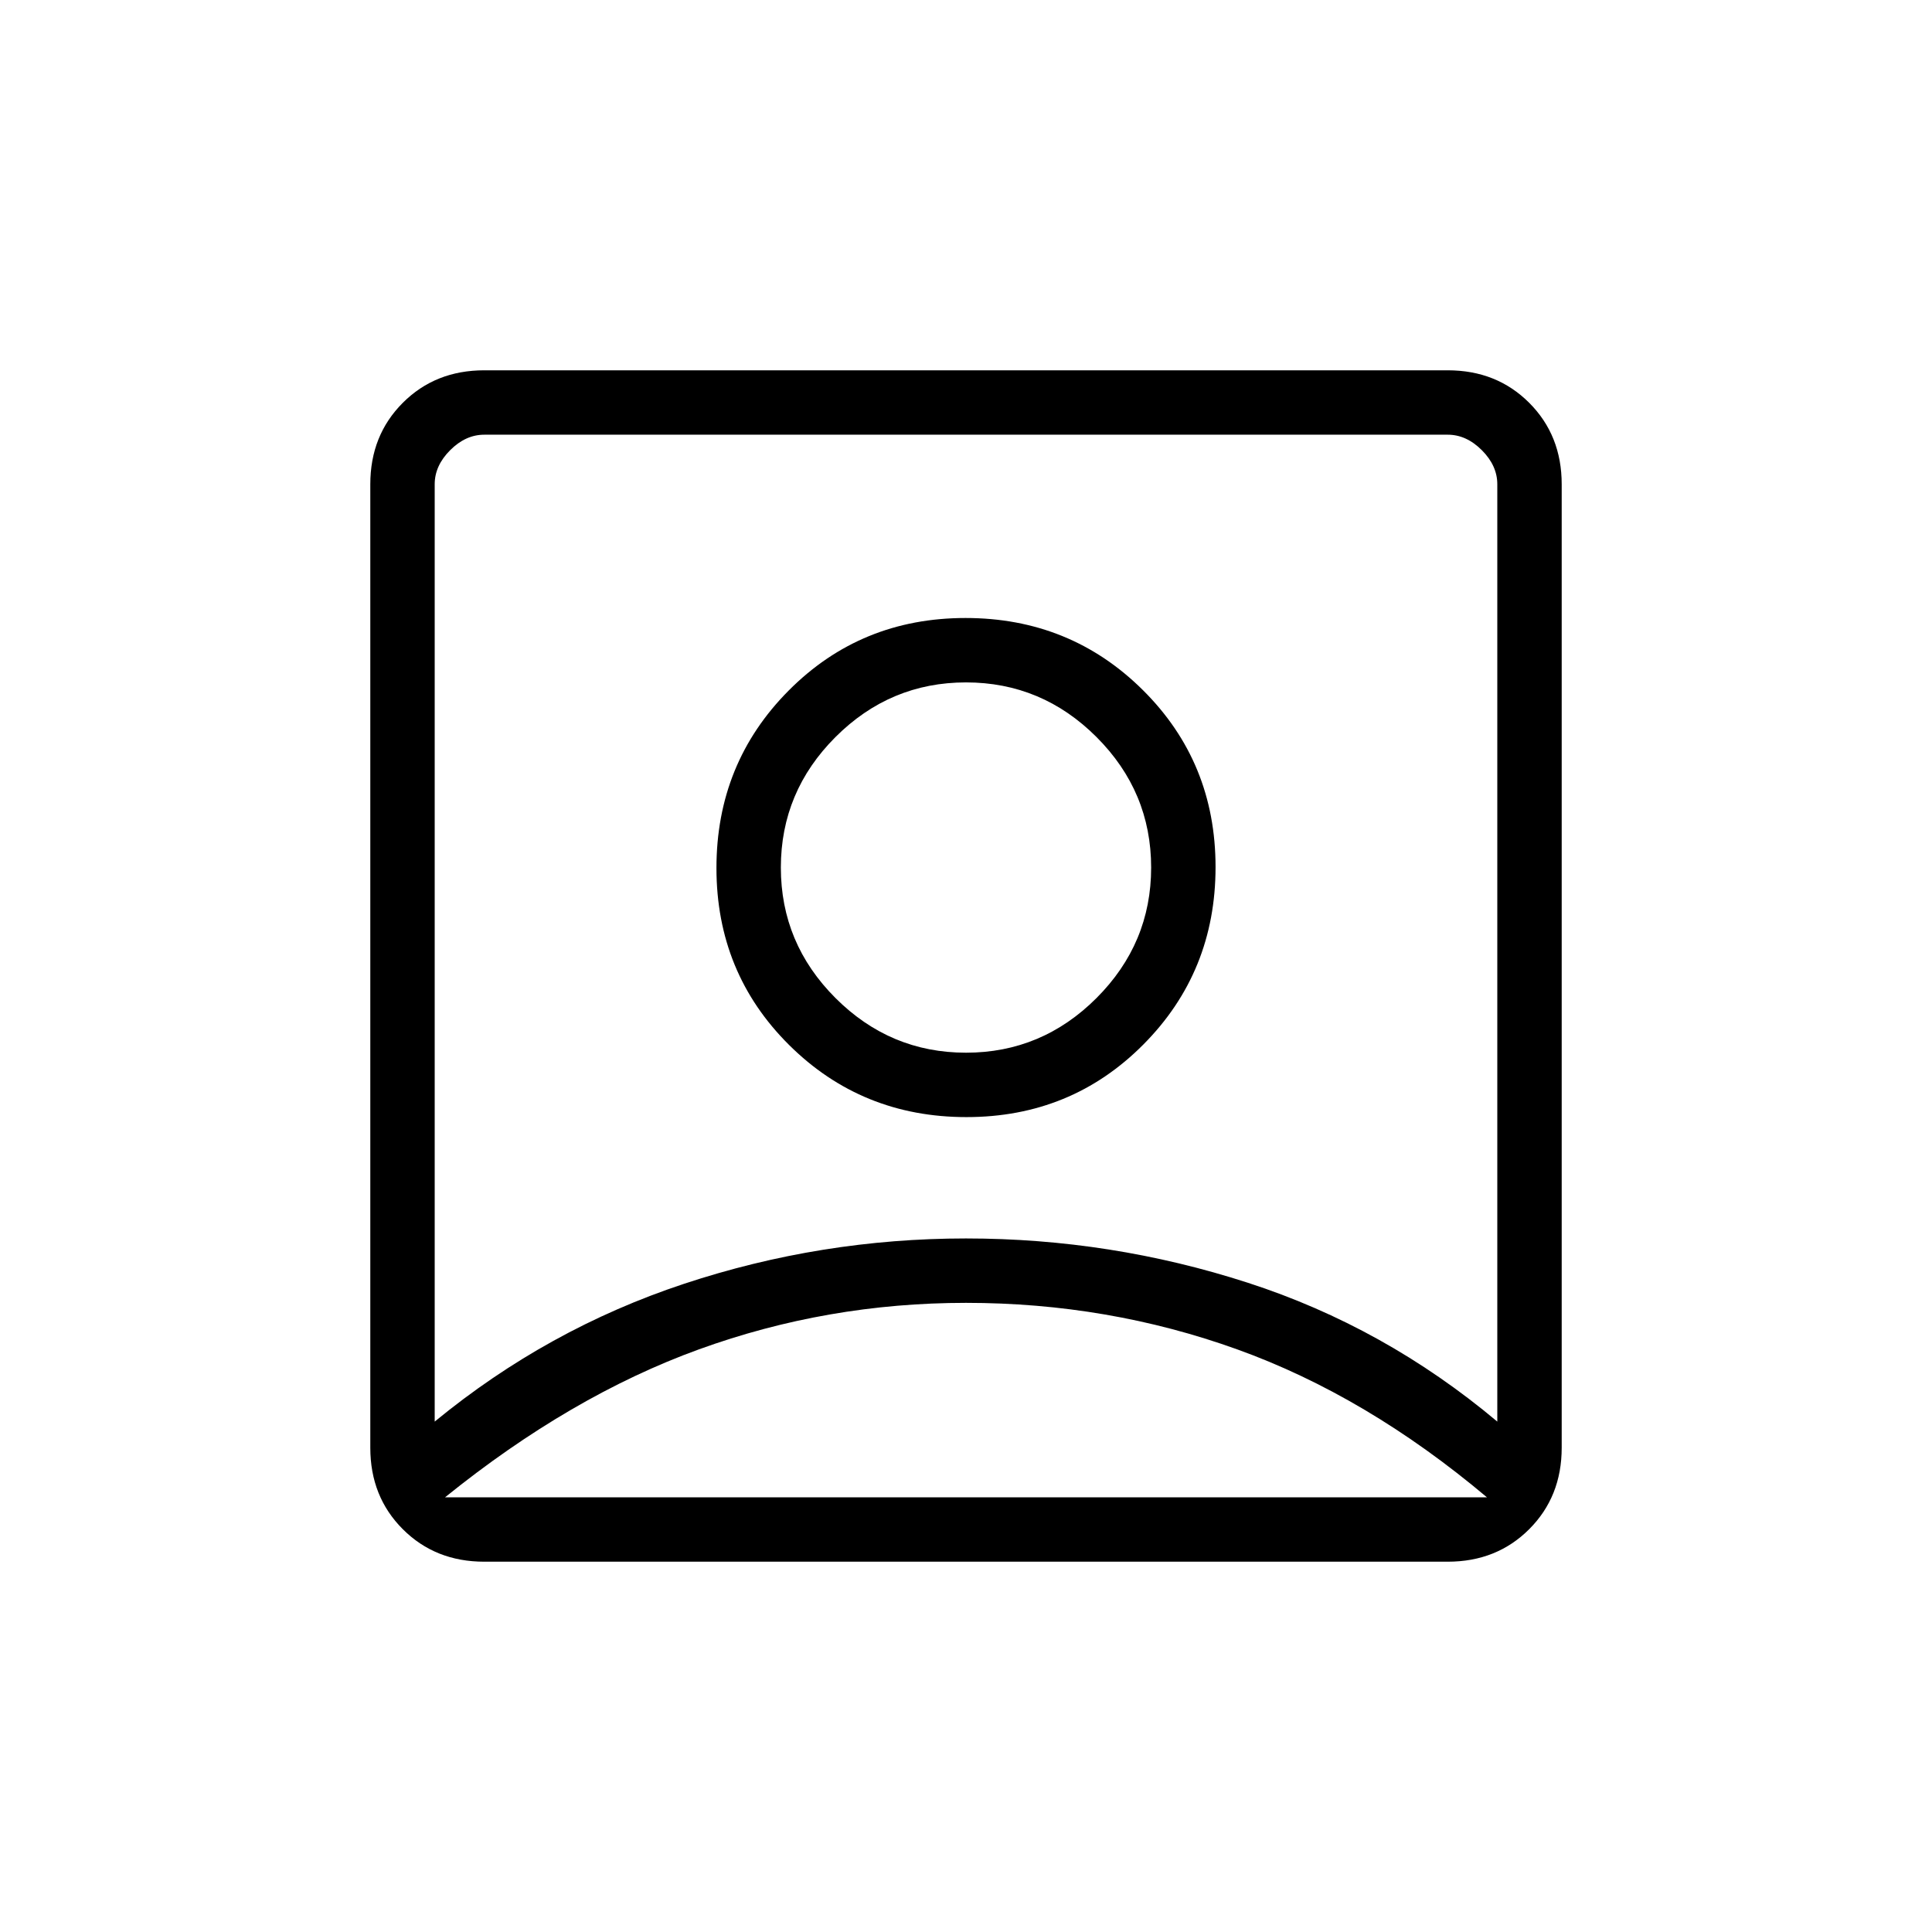 <svg xmlns="http://www.w3.org/2000/svg" height="20" viewBox="0 -960 960 960" width="20"><path d="M216-253.62q56-46 124-68.5t140-22.5q72 0 140 22t124 69v-465.76q0-9.24-7.69-16.93-7.69-7.69-16.93-7.69H240.62q-9.24 0-16.93 7.69-7.69 7.69-7.69 16.93v465.76Zm264.24-151.3q52.07 0 87.91-36.09Q604-477.1 604-529.17q0-52.06-36.09-87.91-36.09-35.84-88.15-35.84-52.07 0-87.91 36.09Q356-580.75 356-528.68q0 52.06 36.09 87.91 36.09 35.85 88.15 35.85ZM240.62-184q-24.32 0-40.47-16.15T184-240.62v-478.76q0-24.32 16.15-40.47T240.62-776h478.76q24.32 0 40.47 16.15T776-719.38v478.76q0 24.32-16.15 40.47T719.38-184H240.62Zm-19.47-32h517.7Q679-266.38 614.77-289.5 550.54-312.62 480-312.62q-69 0-132.73 23.12-63.73 23.12-126.12 73.5ZM480-436.92q-37.69 0-64.85-27.16Q388-491.23 388-528.92q0-37.7 27.15-64.85 27.16-27.15 64.85-27.15t64.85 27.15Q572-566.62 572-528.92q0 37.69-27.15 64.84-27.16 27.16-64.85 27.16Zm0-107.39Z"/></svg>